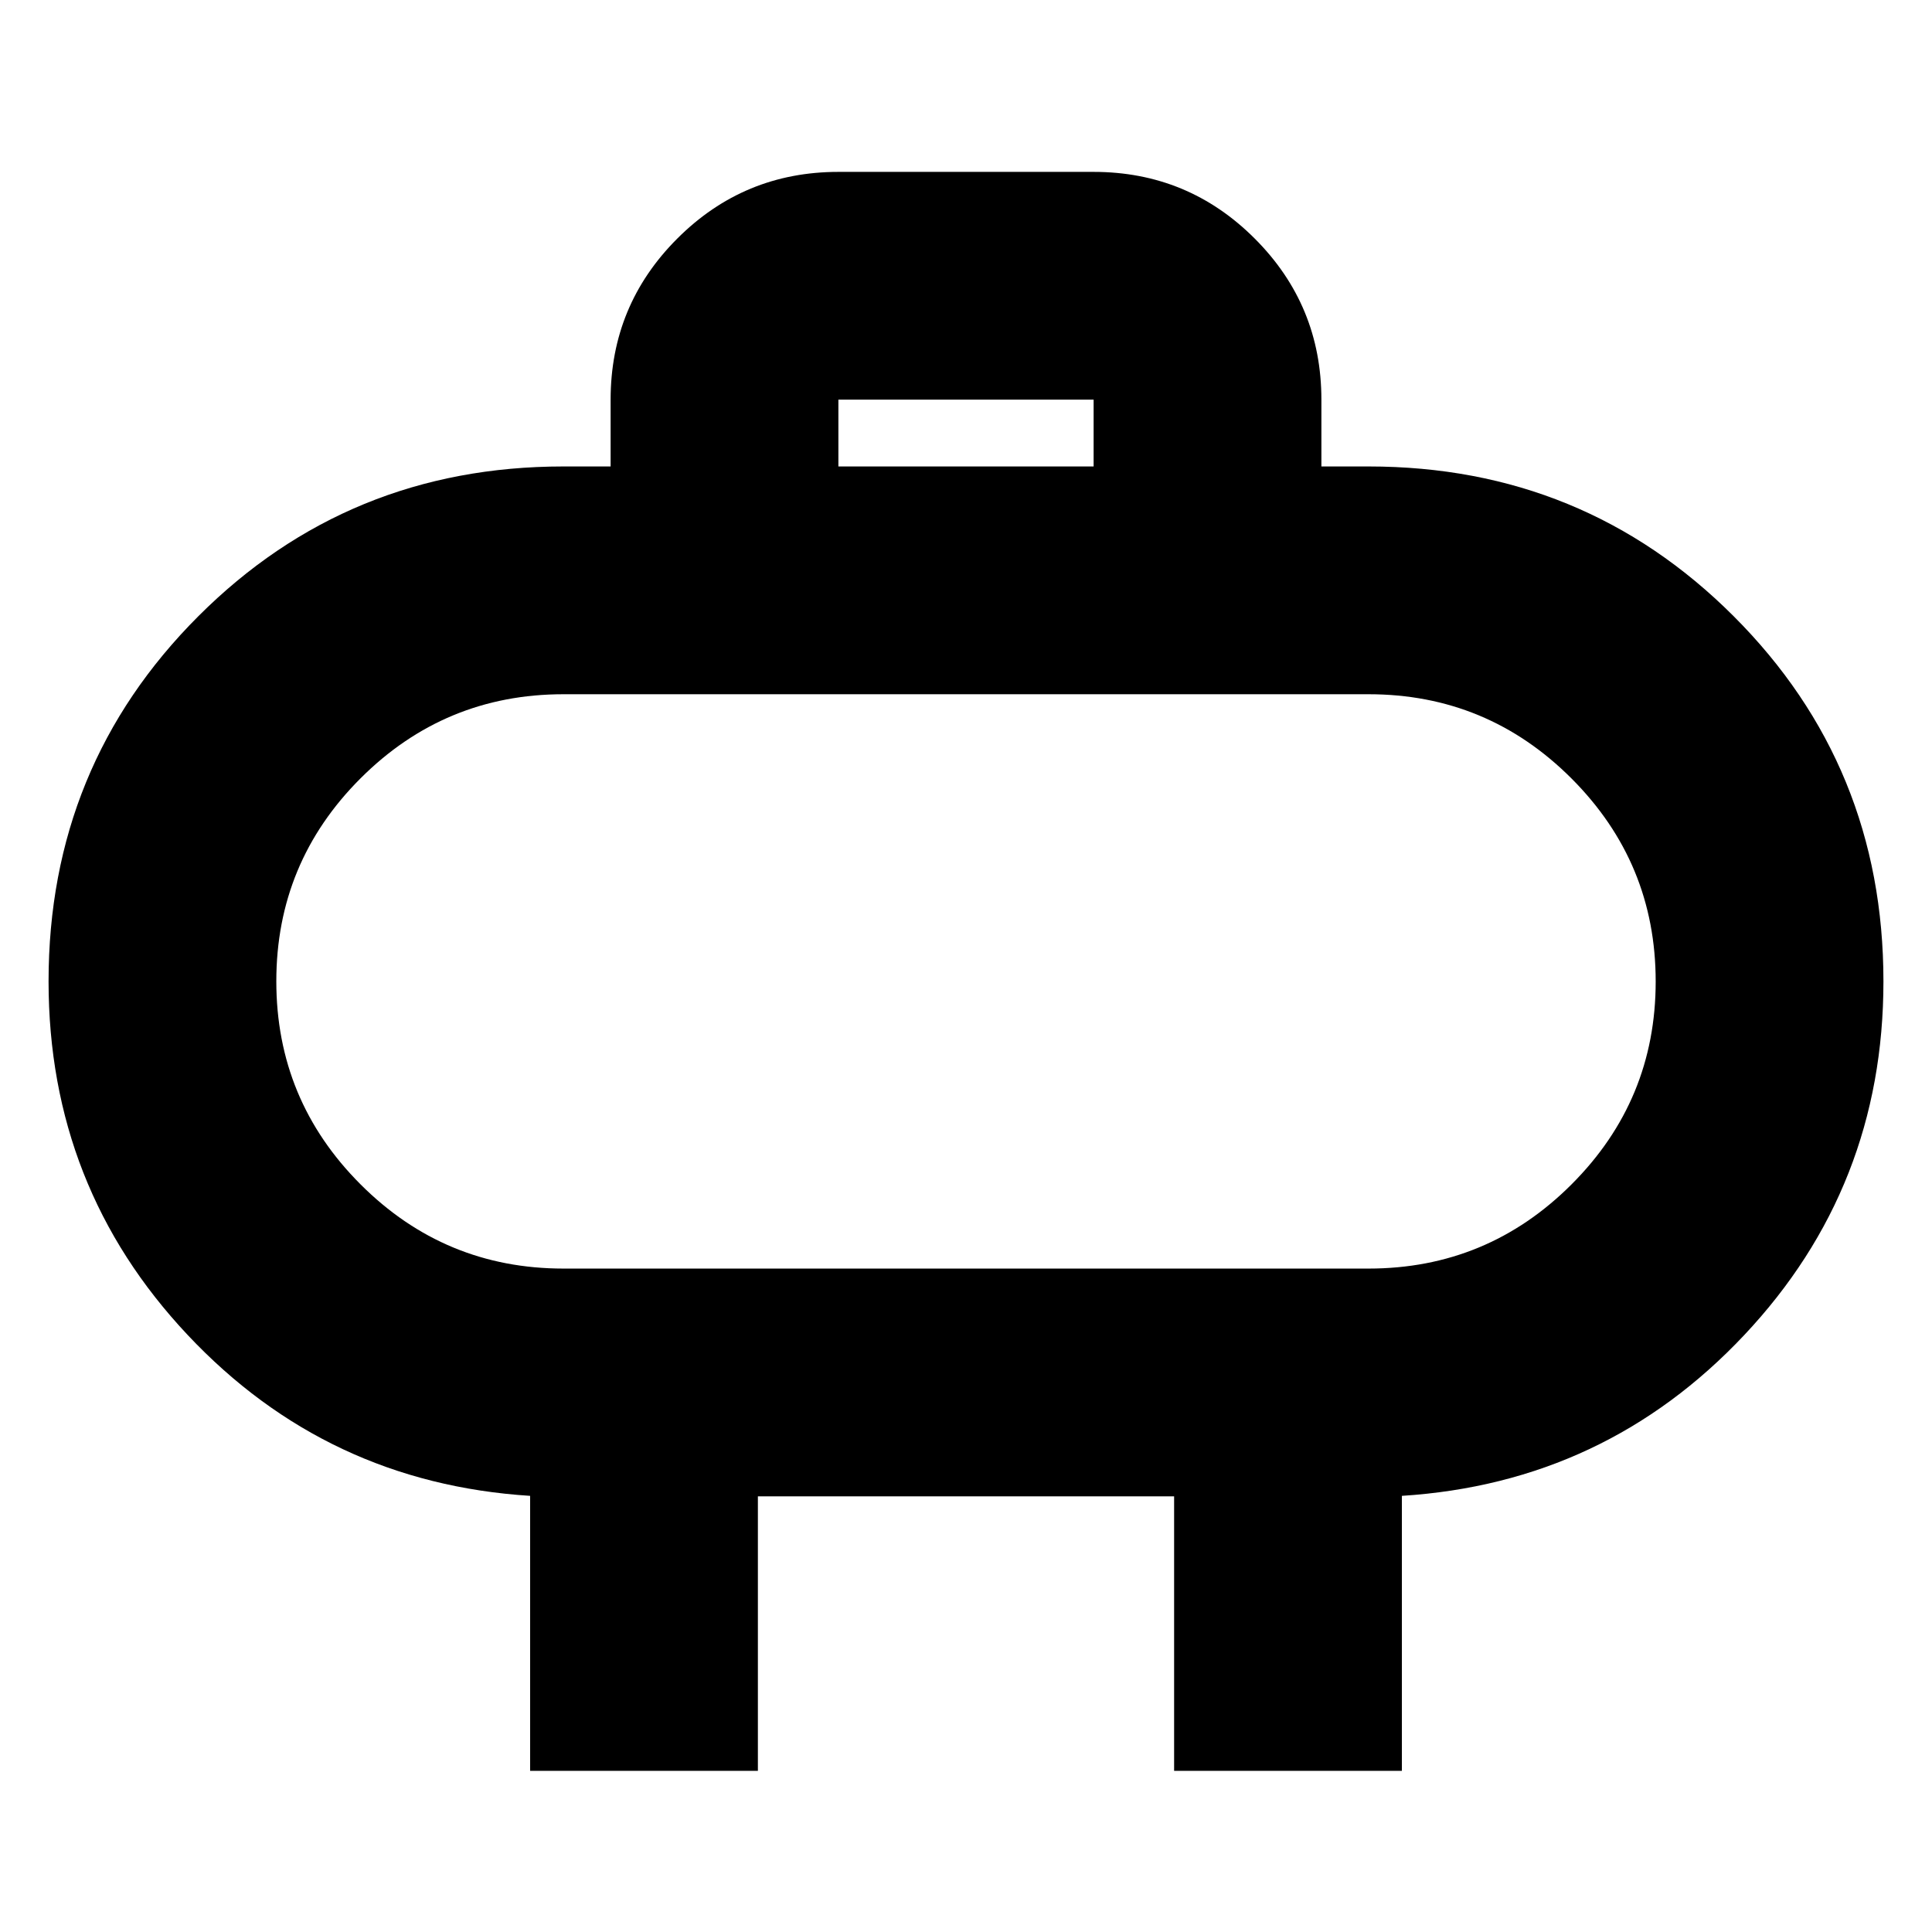 <svg xmlns="http://www.w3.org/2000/svg" height="24" viewBox="0 -960 960 960" width="24"><path d="M280-329.65h400q59.04 0 100.87-41.82 41.83-41.81 41.83-100.83 0-59.01-41.83-100.88-41.83-41.86-100.87-41.86H280q-59.04 0-100.87 41.81-41.83 41.82-41.83 100.83 0 59.02 41.83 100.88 41.83 41.87 100.87 41.87Zm200-142.7Zm-63.41-255.87h126.82v-33.19H416.59v33.19ZM263.41-80.07v-136.65q-101-6.43-170.14-79.92-69.14-73.49-69.14-175.71 0-107.03 74.42-181.45 74.41-74.42 181.45-74.42h23.41v-33.19q0-46.93 33.13-80.05 33.12-33.13 80.05-33.13h126.82q46.93 0 80.05 33.13 33.13 33.12 33.13 80.05v33.19H680q107.04 0 181.45 74.42 74.42 74.42 74.42 181.45 0 102.22-69.14 175.71-69.14 73.49-170.14 79.92v136.65H583.41v-136.41H376.59v136.41H263.41Z"/></svg>